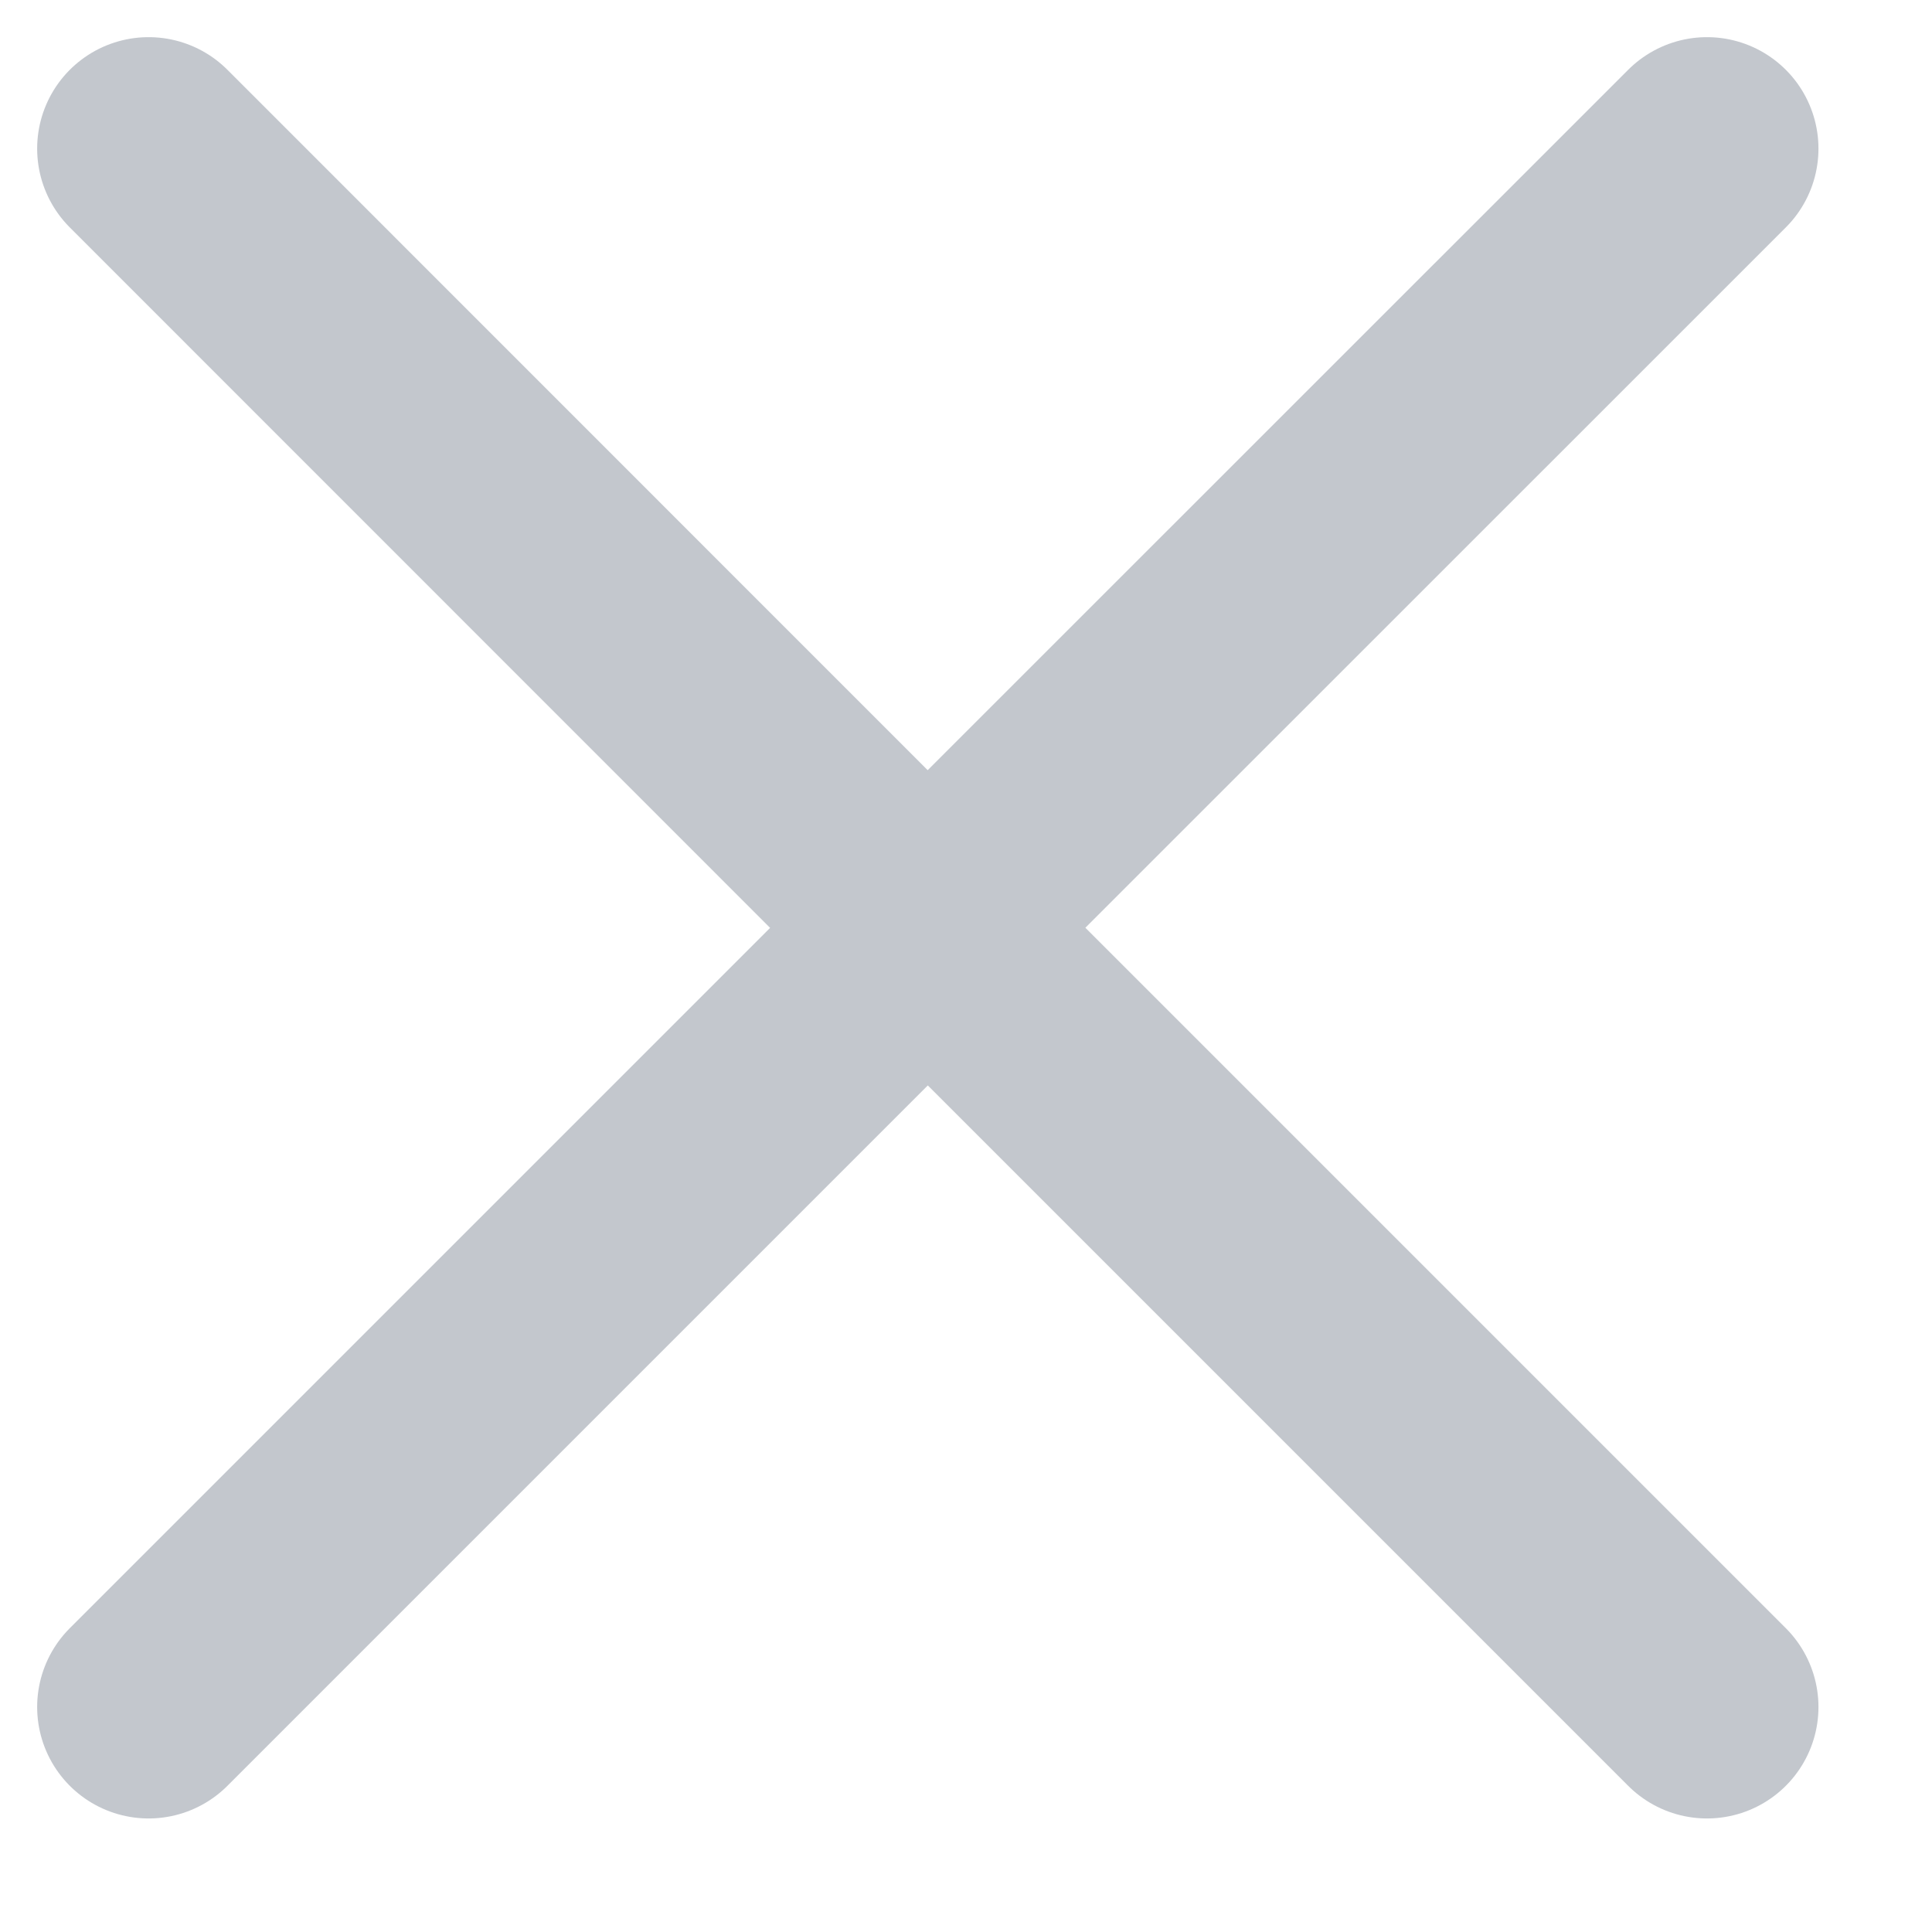  <svg
  width="13"
  height="13"
  viewBox="0 0 13 13"
  fill="none"
  xmlns="http://www.w3.org/2000/svg"
  >
  <path
    d="M6.243 6.243L11.486 11.486M1 11.486L6.243 6.243L1 11.486ZM11.486 1L6.242 6.243L11.486 1ZM6.242 6.243L1 1L6.242 6.243Z"
    stroke="#C3C7CD"
    stroke-width="1.5"
    stroke-linecap="round"
    stroke-linejoin="round"
  />
</svg>